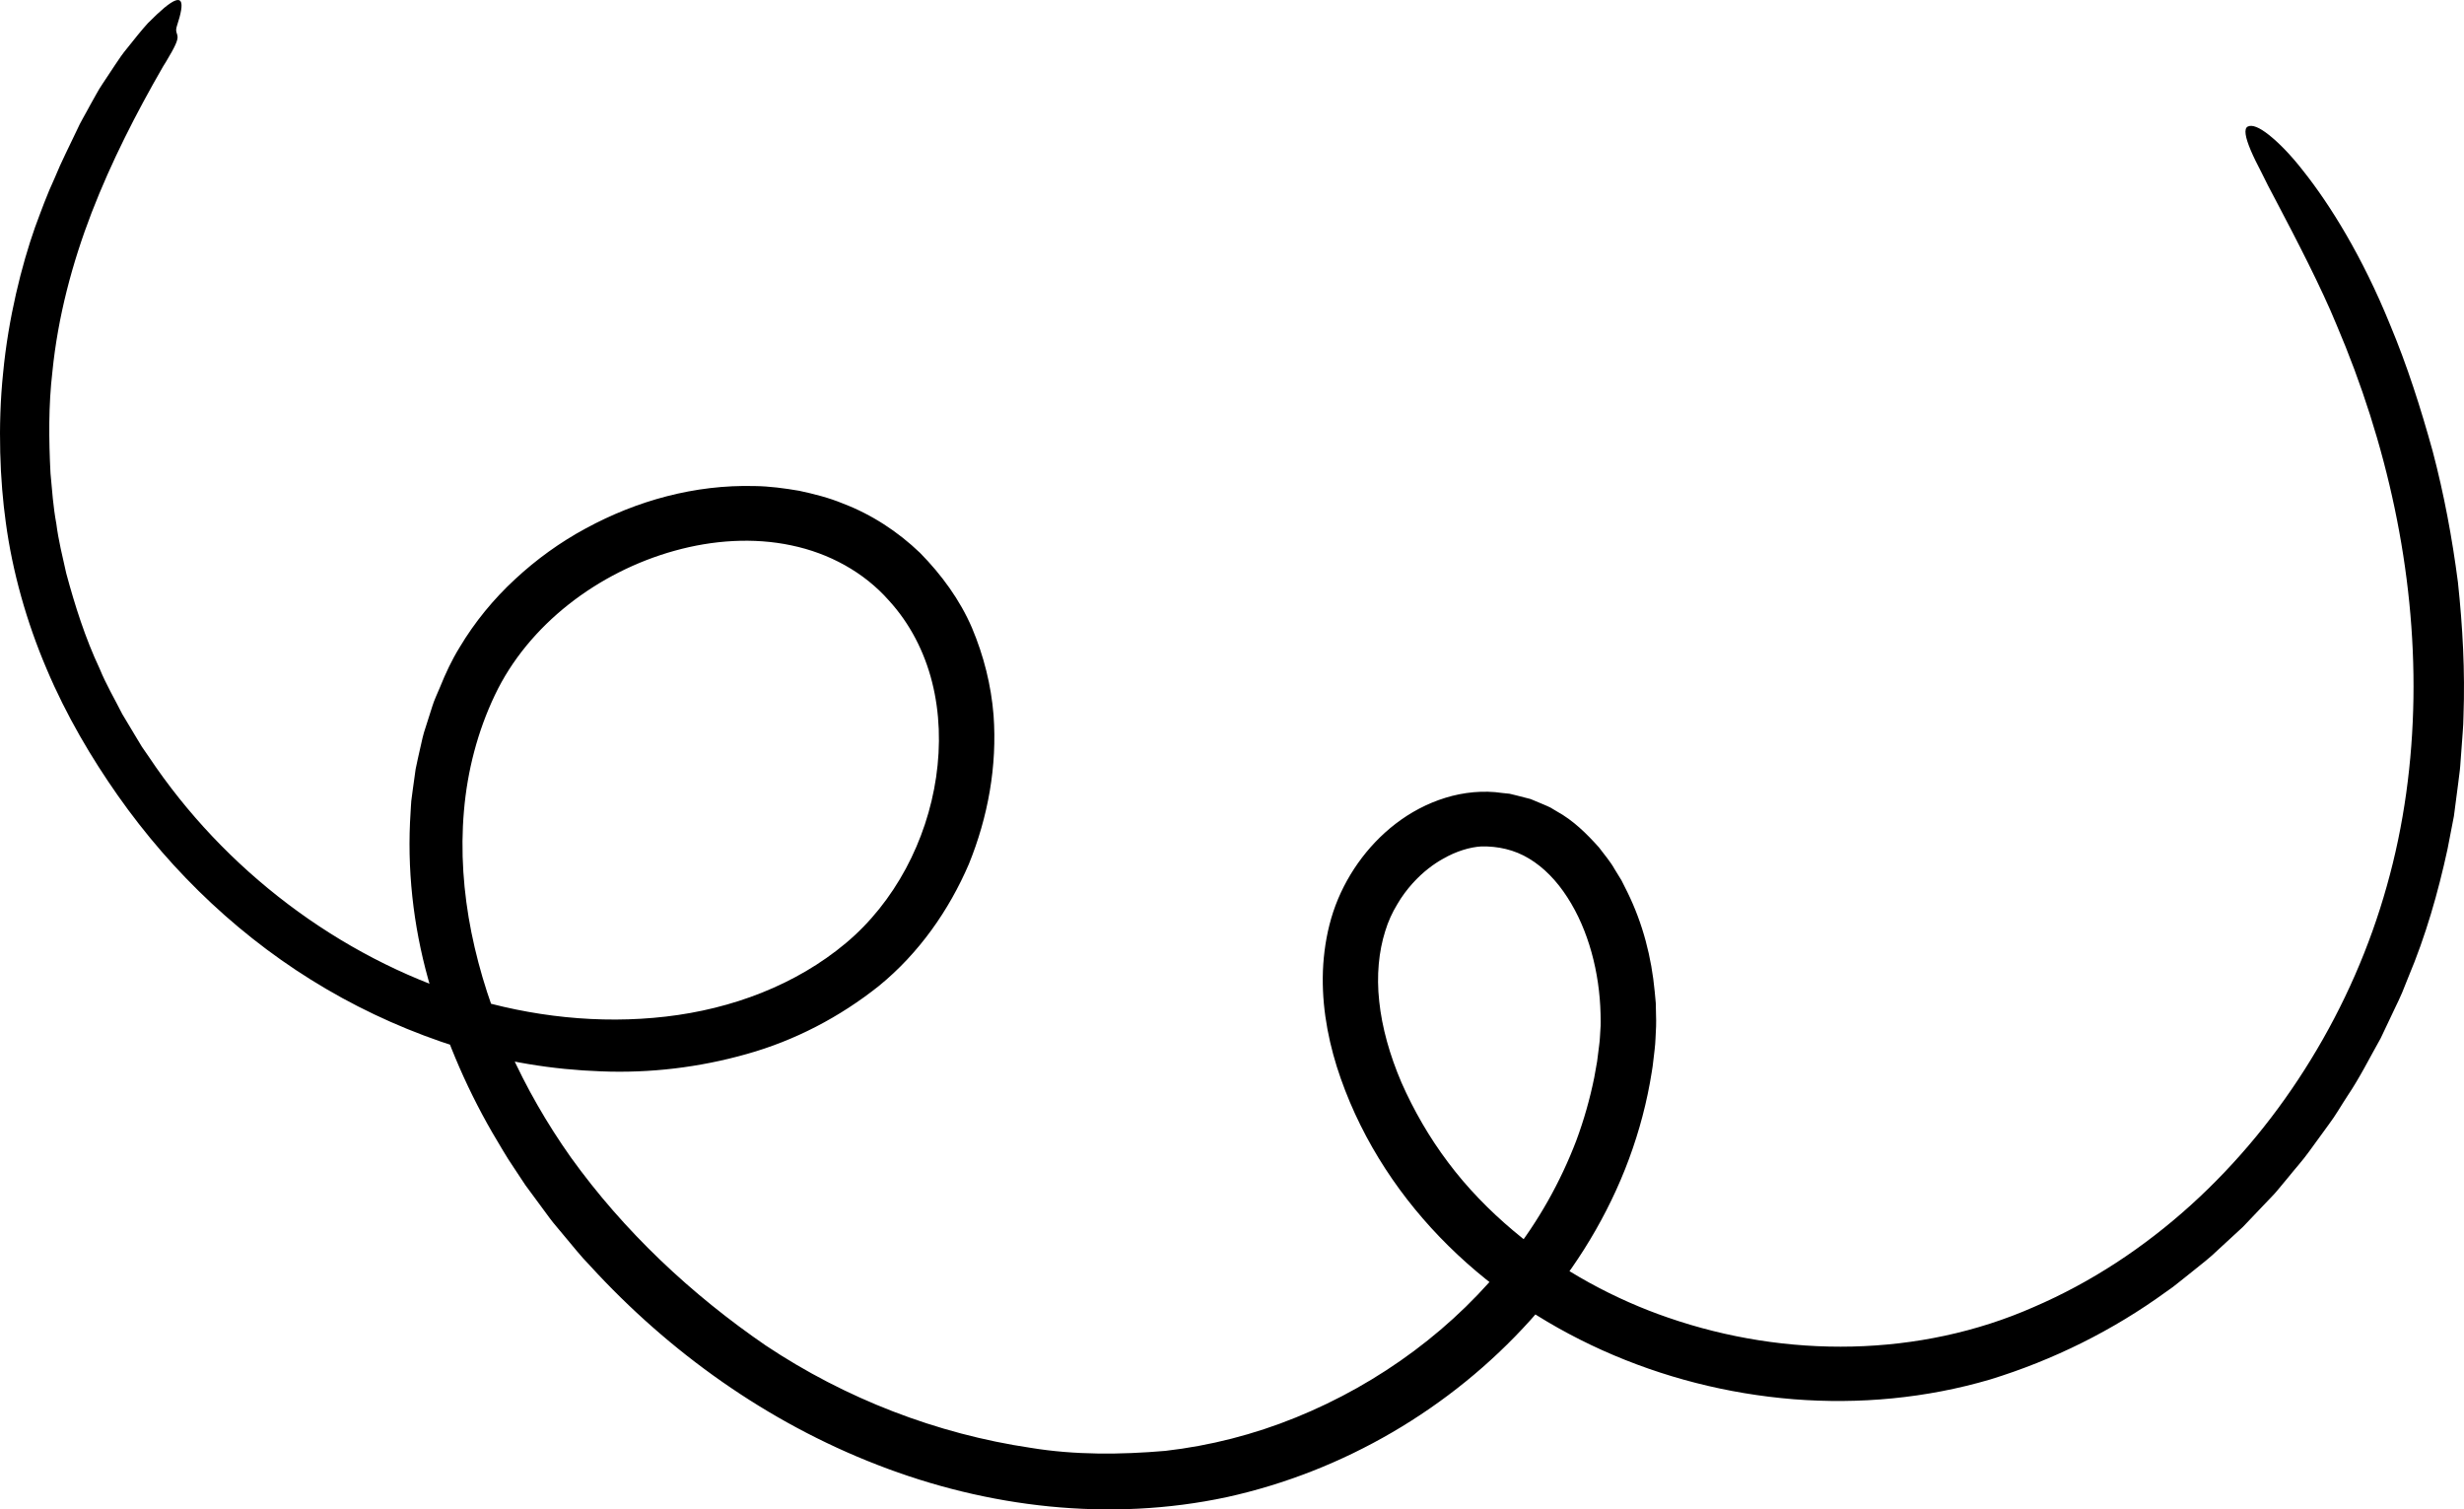 <svg width="382" height="234" viewBox="0 0 382 234" fill="none" xmlns="http://www.w3.org/2000/svg">
<path d="M223.628 133.186C222.32 133.921 220.644 135.112 218.98 136.962C218.154 137.887 217.329 138.964 216.605 140.218C215.856 141.447 215.208 142.84 214.751 144.361C213.773 147.452 213.379 151.202 213.824 155.231C214.243 159.26 215.449 163.568 217.278 167.837C219.158 172.094 221.571 176.313 224.504 180.202C227.425 184.105 230.88 187.652 234.614 190.794C242.068 197.091 250.679 201.55 258.591 204.262C276.917 210.609 297.593 210.432 315.297 202.627C333.153 194.95 348.063 180.95 358.274 164.239C363.405 155.877 367.393 146.793 370.034 137.355C372.701 127.928 374.009 118.11 374.162 108.24C374.454 88.489 370.06 68.674 362.236 50.341C359.874 44.564 355.988 37.076 352.8 31.02C351.987 29.513 351.251 28.081 350.616 26.764C349.943 25.471 349.359 24.305 348.939 23.305C348.089 21.29 347.835 19.935 348.482 19.618C349.155 19.288 350.26 19.732 351.733 20.898C353.207 22.063 355.086 23.925 357.106 26.535C361.22 31.717 366.237 39.75 370.53 50.316C373.197 56.676 375.292 63.264 377.134 69.915C378.899 76.592 380.169 83.396 381.058 90.263C381.794 97.142 382.175 104.072 381.921 111.002C381.909 112.738 381.706 114.461 381.604 116.184L381.413 118.781C381.35 119.643 381.198 120.504 381.109 121.366L380.436 126.522L379.445 131.641C377.972 138.419 376.054 145.121 373.362 151.506L372.396 153.913C372.066 154.712 371.672 155.484 371.304 156.27L369.082 160.958C367.38 163.973 365.843 167.077 363.9 169.953C362.948 171.397 362.097 172.918 361.055 174.299L357.995 178.505C356.991 179.911 355.81 181.191 354.731 182.546L353.067 184.548C352.521 185.219 351.886 185.815 351.302 186.448L347.72 190.211L343.897 193.733C342.653 194.95 341.281 196.001 339.922 197.091L337.89 198.712C337.217 199.27 336.531 199.789 335.808 200.271C327.578 206.251 318.332 210.85 308.515 213.865C298.635 216.766 288.259 217.729 278.048 216.918C267.837 216.095 257.779 213.536 248.419 209.329C239.071 205.123 230.397 199.245 223.222 191.795C216.046 184.345 210.42 175.363 207.245 165.354C205.683 160.337 204.794 154.978 205.149 149.492C205.34 146.755 205.81 144.044 206.699 141.345C207.601 138.647 208.896 136.126 210.522 133.82C213.76 129.246 218.383 125.445 224.073 123.684C226.892 122.81 229.991 122.493 232.924 122.937L234.029 123.051L235.122 123.317L237.293 123.874L239.351 124.736C239.694 124.888 240.037 125.027 240.367 125.192L241.319 125.762C243.935 127.194 245.993 129.259 247.872 131.349C248.698 132.464 249.65 133.541 250.311 134.732L251.39 136.493L252.305 138.317C254.705 143.208 256.039 148.428 256.534 153.723L256.699 155.51L256.737 157.309C256.788 158.512 256.737 159.716 256.661 160.92C256.623 162.149 256.445 163.276 256.318 164.442C256.204 165.607 255.975 166.747 255.785 167.9C254.946 172.487 253.638 176.984 251.924 181.292C248.482 189.933 243.402 197.838 237.23 204.692C224.873 218.401 208.274 228.118 190.202 232.096C172.015 235.986 153.041 233.718 136.023 227.092C118.942 220.479 103.74 209.634 91.484 196.229C89.985 194.709 88.677 192.999 87.293 191.377C86.62 190.541 85.896 189.755 85.261 188.894L81.451 183.725L79.673 181.039C78.454 179.265 77.412 177.39 76.308 175.553C72.015 168.116 68.675 160.121 66.376 151.772C64.052 143.436 63.061 134.643 63.658 125.838C63.696 125.293 63.709 124.736 63.76 124.191L63.976 122.544L64.433 119.25C64.649 118.16 64.903 117.083 65.144 115.994C65.385 114.904 65.614 113.815 65.982 112.763L66.998 109.571C67.316 108.506 67.824 107.493 68.243 106.467C69.068 104.414 70.046 102.311 71.253 100.36C73.602 96.42 76.523 92.872 79.851 89.794C83.165 86.715 86.849 84.054 90.824 81.913C98.723 77.618 107.715 75.11 116.973 75.351C119.284 75.376 121.596 75.693 123.907 76.085C126.193 76.579 128.492 77.15 130.689 78.062C135.121 79.747 139.211 82.42 142.64 85.714C145.967 89.097 148.825 92.999 150.692 97.345C152.52 101.678 153.663 106.251 154.032 110.85C154.616 118.794 153.155 126.687 150.209 133.947C147.123 141.13 142.475 147.769 136.29 152.824C130.194 157.689 123.158 161.338 115.767 163.403C108.388 165.493 100.742 166.393 93.199 166.089C85.655 165.823 78.187 164.606 71.024 162.364C63.874 160.109 57.016 157.093 50.603 153.331C37.75 145.818 26.739 135.403 18.243 123.292C14.242 117.59 10.28 110.952 7.219 103.679C4.12 96.432 1.911 88.577 0.895 80.963C0.018 74.666 -0.388 66.165 0.488 57.766C1.288 49.353 3.346 41.143 5.429 35.239C6.368 32.705 7.308 30.108 8.464 27.625C9.493 25.091 10.75 22.671 11.88 20.264C12.49 18.87 13.277 17.642 13.912 16.413C14.611 15.222 15.182 14.031 15.893 13.005C16.579 11.966 17.227 10.977 17.849 10.053C18.459 9.115 19.056 8.266 19.678 7.519C20.897 5.986 21.951 4.668 22.904 3.616C23.907 2.603 24.758 1.805 25.469 1.209C28.314 -1.135 28.759 -0.007 27.425 4.035C27.133 4.921 27.501 5.137 27.527 5.707C27.552 6.277 27.196 7.151 25.761 9.533C25.647 9.723 25.406 10.116 25.291 10.293C21.088 17.578 17.278 25.04 14.217 32.934C11.182 40.814 8.972 49.125 8.121 57.651C7.511 62.871 7.562 68.142 7.829 73.374C8.07 75.984 8.248 78.594 8.731 81.178C9.061 83.776 9.696 86.322 10.267 88.869C11.626 93.911 13.214 98.916 15.449 103.667C16.439 106.099 17.773 108.354 18.954 110.698L20.973 114.068L21.989 115.753L23.107 117.375C34.766 134.833 52.457 148.301 72.409 154.56C82.353 157.626 92.957 158.791 103.219 157.6C113.455 156.422 123.387 152.697 131.134 146.21C138.716 139.863 143.681 130.348 145.129 120.479C145.853 115.538 145.701 110.483 144.507 105.757C143.313 101.019 141.052 96.635 137.814 93.1C133.915 88.679 128.53 85.765 122.688 84.549C116.833 83.307 110.547 83.725 104.616 85.372C92.754 88.653 81.908 96.825 76.714 107.772C74.047 113.371 72.459 119.478 71.926 125.724C71.38 131.97 71.837 138.33 73.082 144.551C75.596 157.017 81.095 168.952 88.487 179.404C96.716 190.857 107.13 200.664 118.891 208.709L118.688 208.569C131.083 216.842 145.256 222.303 159.81 224.457C166.681 225.584 173.742 225.521 180.664 224.925C187.56 224.14 194.405 222.392 200.908 219.744C213.913 214.473 225.673 205.807 234.207 194.798C238.513 189.324 241.929 183.23 244.367 176.845C245.561 173.64 246.488 170.358 247.161 167.039L247.606 164.543L247.923 162.034C248.05 161.186 248.05 160.413 248.114 159.602C248.19 158.804 248.152 158.006 248.139 157.195C247.987 150.784 246.285 144.196 242.996 139.116C241.37 136.582 239.351 134.479 237.065 133.11C234.804 131.729 232.213 131.159 229.622 131.223C227.959 131.324 225.8 131.919 223.628 133.186Z" fill="black"/>
</svg>
